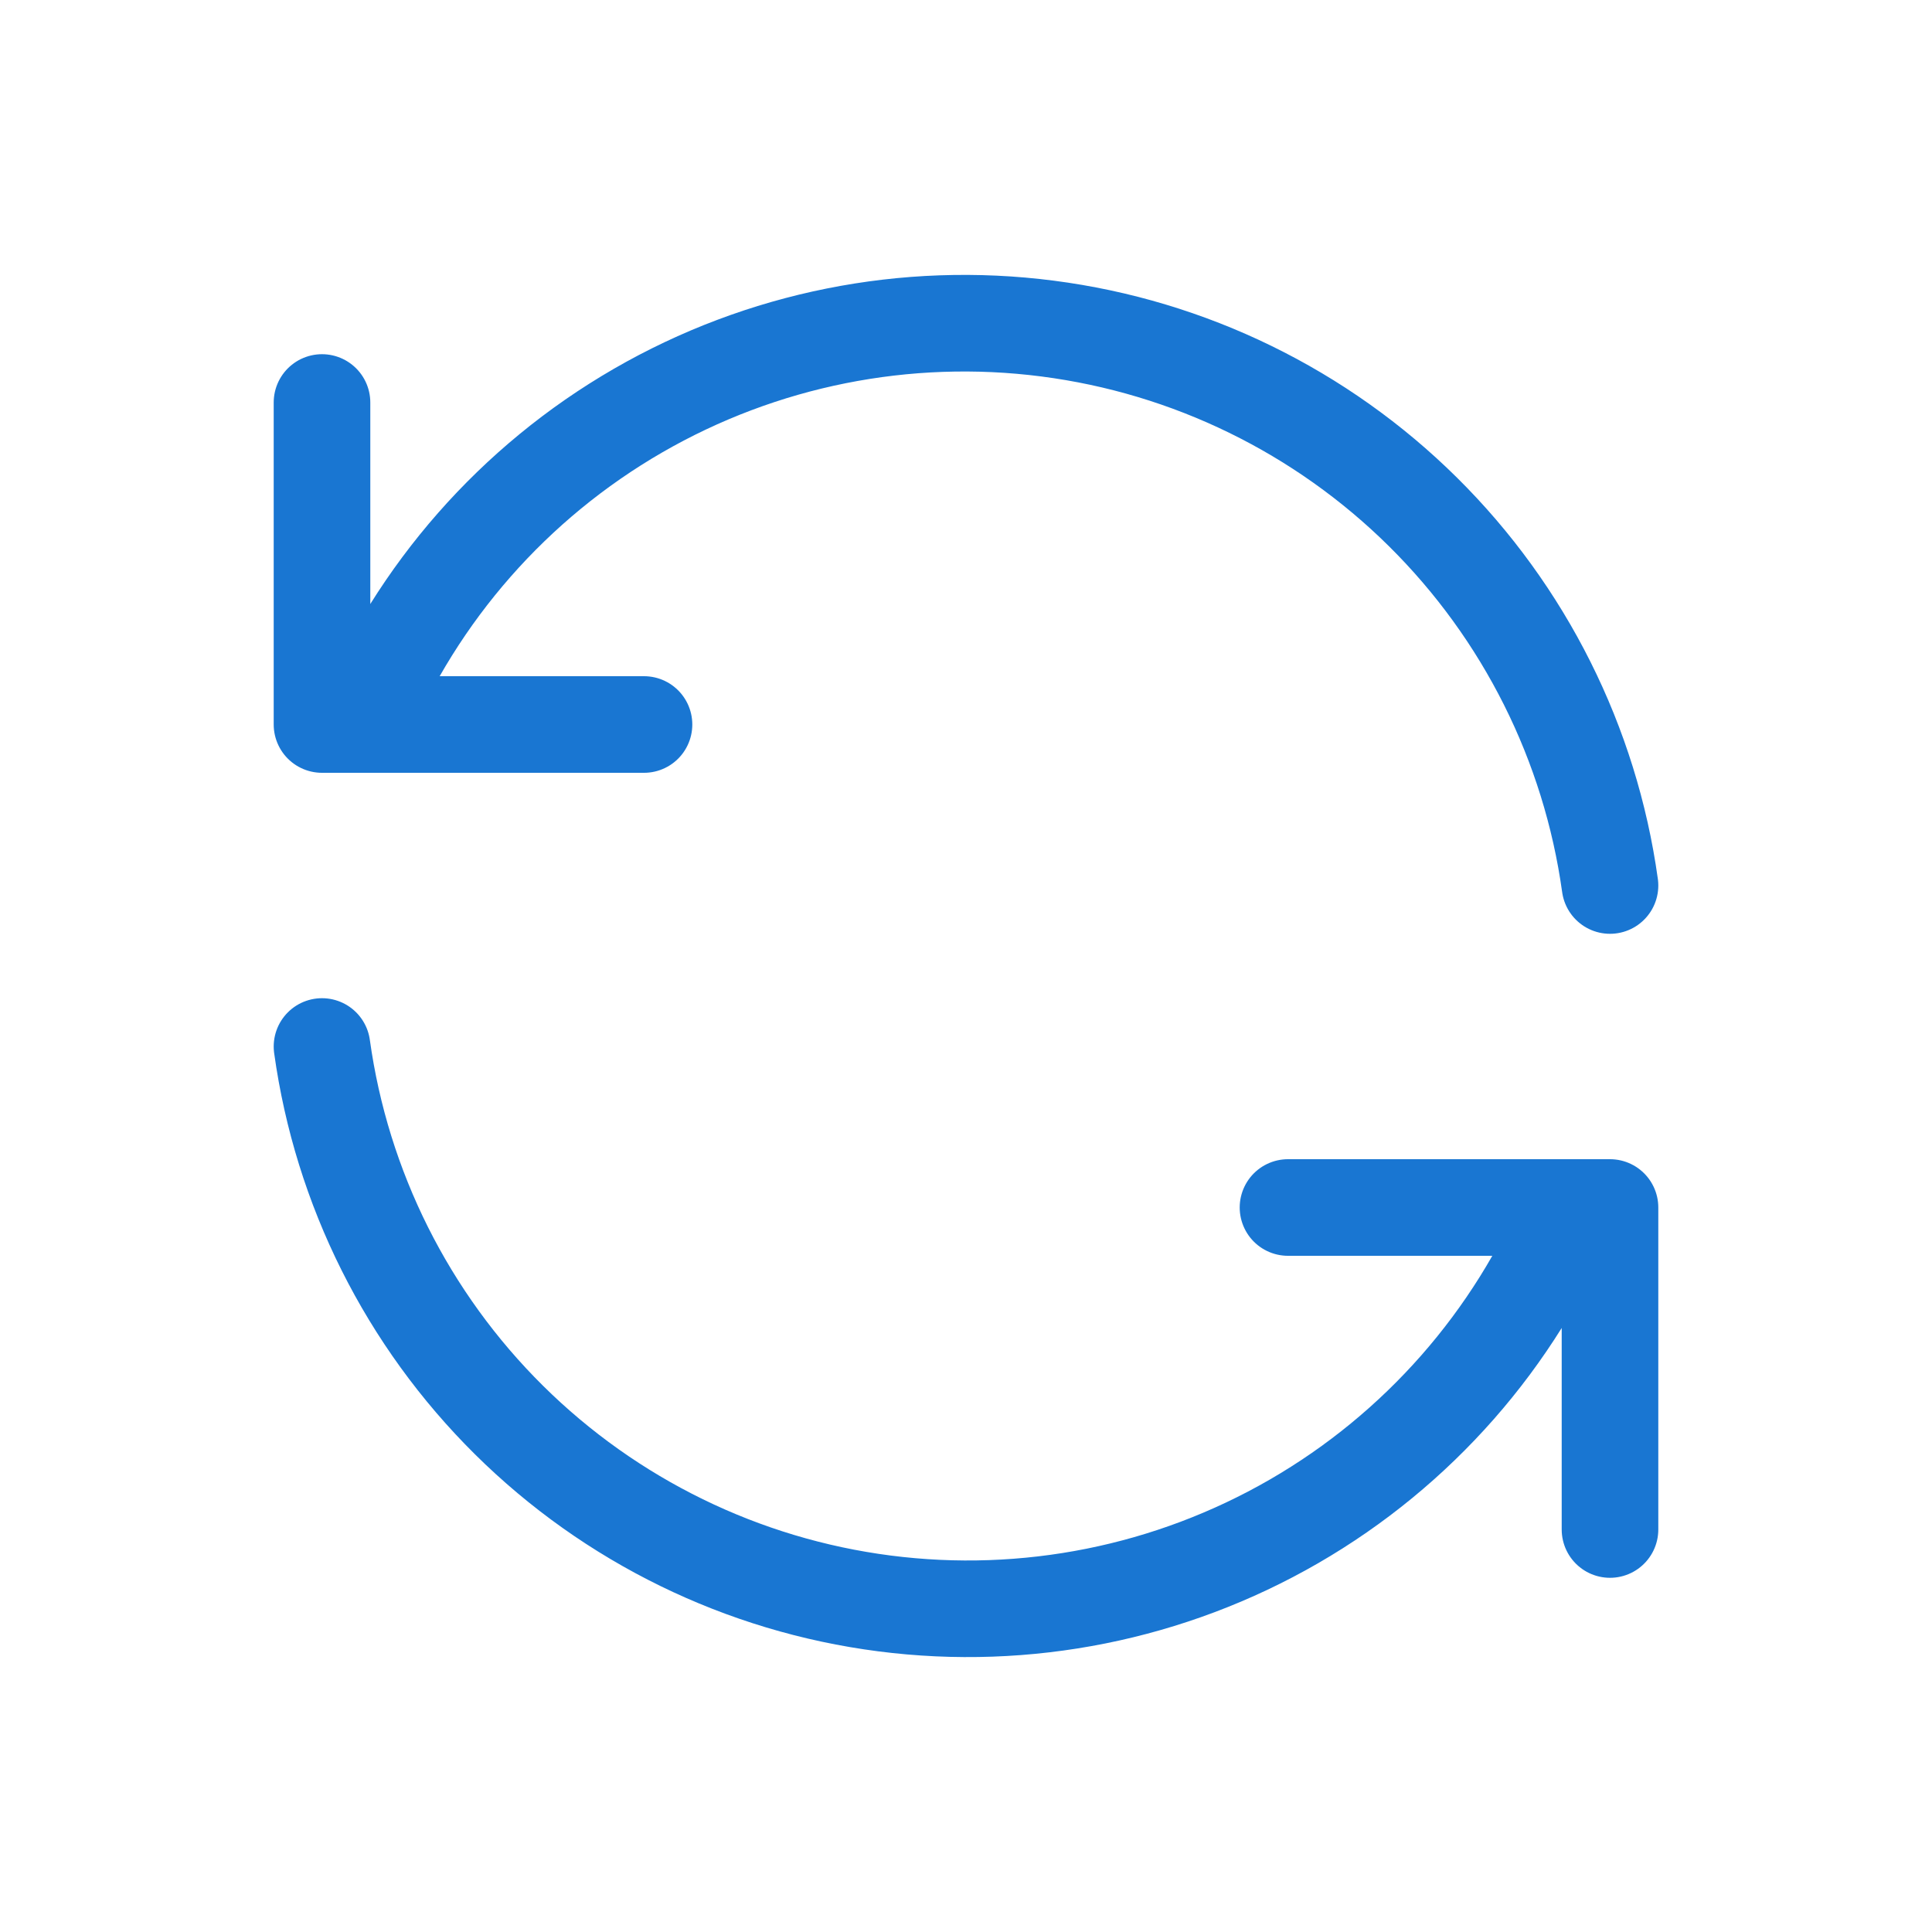 <svg width="60" height="60" viewBox="0 0 60 60" fill="none" xmlns="http://www.w3.org/2000/svg">
<g clip-path="url(#clip0_6524_80934)">
<path d="M50 27.5C49.389 23.1 47.348 19.024 44.192 15.899C41.035 12.773 36.939 10.772 32.534 10.204C28.129 9.635 23.659 10.531 19.813 12.753C15.967 14.975 12.958 18.4 11.25 22.5M10 12.5V22.5H20" stroke="#1976D2" stroke-width="3" stroke-linecap="round" stroke-linejoin="round"/>
<path d="M10 32.5C10.611 36.9 12.652 40.976 15.808 44.101C18.965 47.227 23.061 49.228 27.466 49.796C31.871 50.364 36.341 49.469 40.187 47.247C44.033 45.025 47.042 41.6 48.75 37.5M50 47.5V37.5H40" stroke="#1976D2" stroke-width="3" stroke-linecap="round" stroke-linejoin="round"/>
</g>
<defs>
<clipPath id="clip0_6524_80934">
<rect width="60" height="60" fill="white"/>
</clipPath>
</defs>
</svg>
